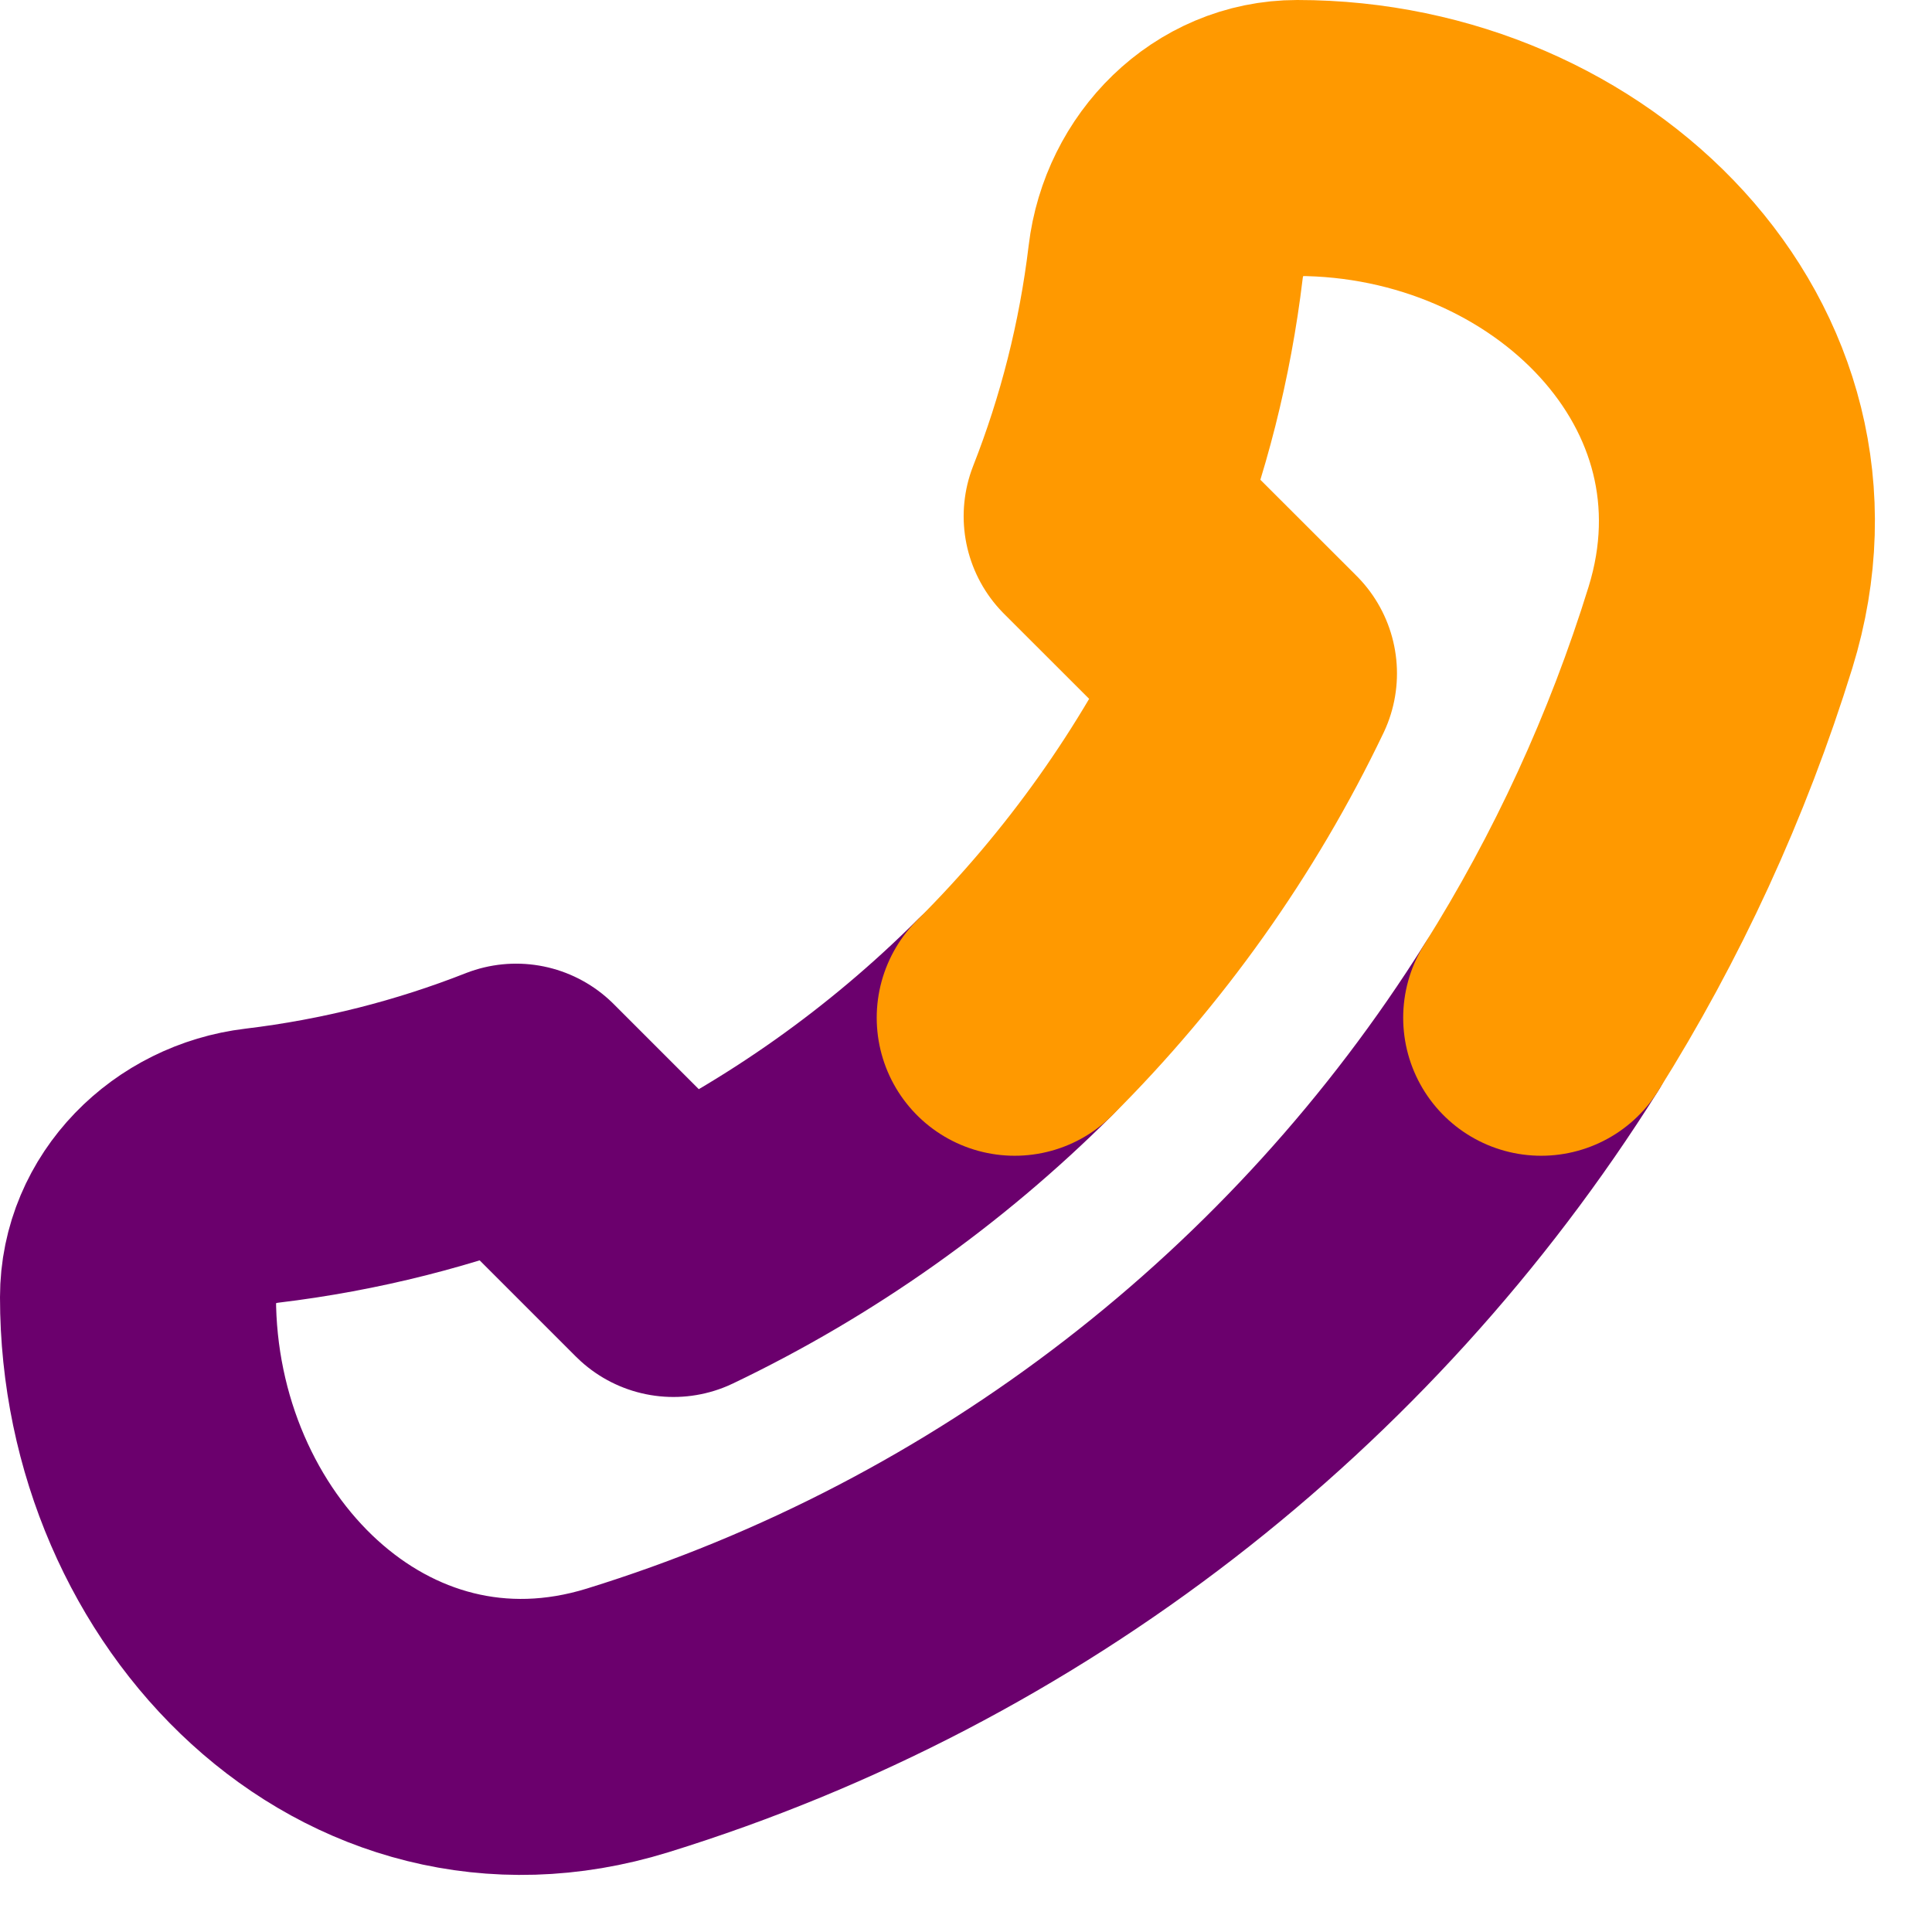 <svg width="14" height="14" viewBox="0 0 14 14" fill="none" xmlns="http://www.w3.org/2000/svg">
<path d="M7.352 7.375C6.637 8.088 5.802 8.682 4.88 9.123L3.74 7.983C3.158 8.212 2.54 8.37 1.897 8.447C1.404 8.506 1 8.903 1 9.4V9.4C1 11.388 2.647 13.054 4.547 12.467C7.316 11.611 9.657 9.78 11.168 7.375" stroke="#6B006D" stroke-width="2" stroke-linecap="round" stroke-linejoin="round"/>
<path d="M7.353 7.375C8.076 6.654 8.677 5.812 9.123 4.88L7.983 3.741C8.212 3.159 8.37 2.541 8.447 1.898C8.506 1.404 8.903 1 9.4 1V1C11.388 1 13.054 2.647 12.467 4.547C12.156 5.552 11.717 6.502 11.168 7.375" stroke="#FF9900" stroke-width="2" stroke-linecap="round" stroke-linejoin="round"/>
</svg>
